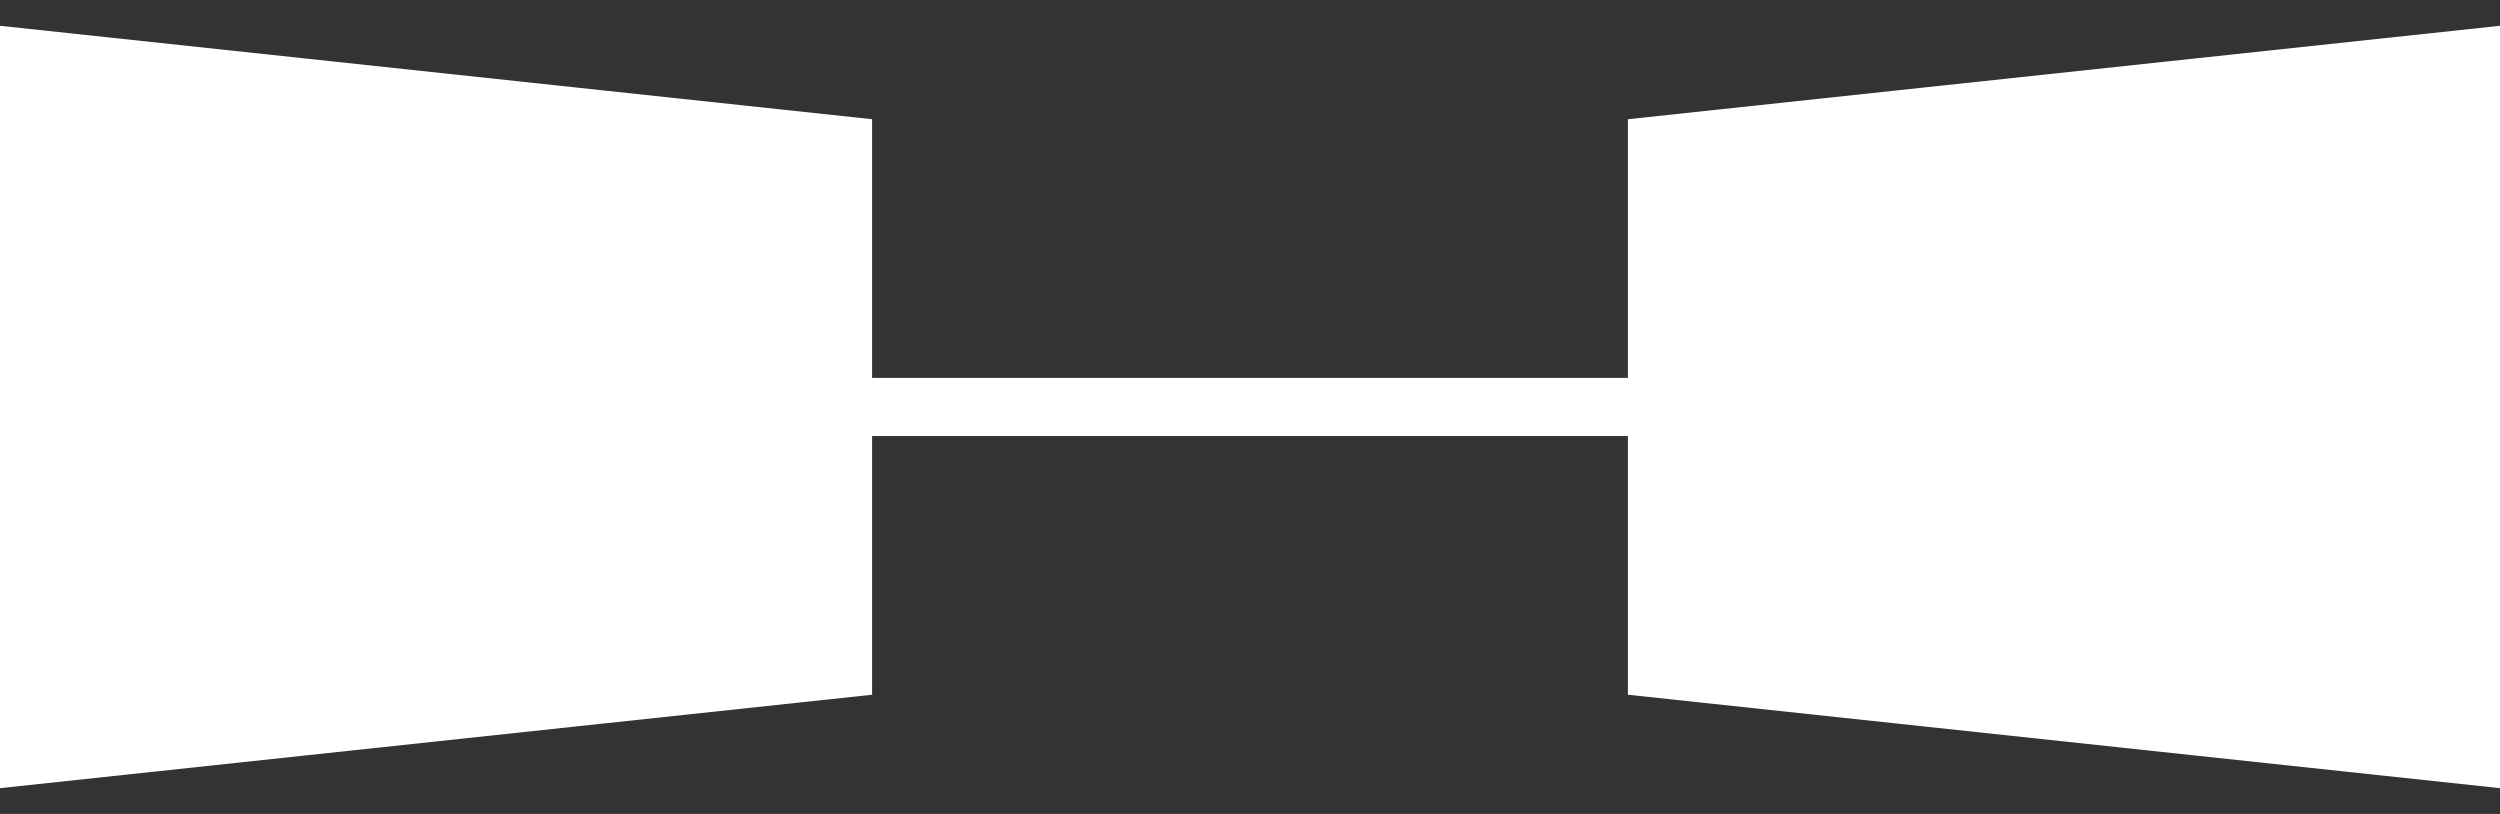 <?xml version="1.0" encoding="UTF-8"?>
<svg width="86px" height="28px" viewBox="0 0 86 28" version="1.1" xmlns="http://www.w3.org/2000/svg" xmlns:xlink="http://www.w3.org/1999/xlink">
    <rect x="0" y="0" width="86" height="28" fill="#333333" stroke="none"/>
    <title>logo_w</title>
    <g id="Page-1" stroke="none" stroke-width="1" fill="none" fill-rule="evenodd">
        <g id="logo_w" transform="translate(1, 2)" stroke="#FFFFFF" stroke-width="2">
            <polygon id="Path" fill="#FFFFFF" points="0 0 28 3 28 21 0 24"></polygon>
            <line x1="28" y1="12" x2="56" y2="12" id="Path-2"></line>
            <polygon id="Path-3" fill="#FFFFFF" points="56 3 56 21 84 24 84 0"></polygon>
        </g>
    </g>
</svg>